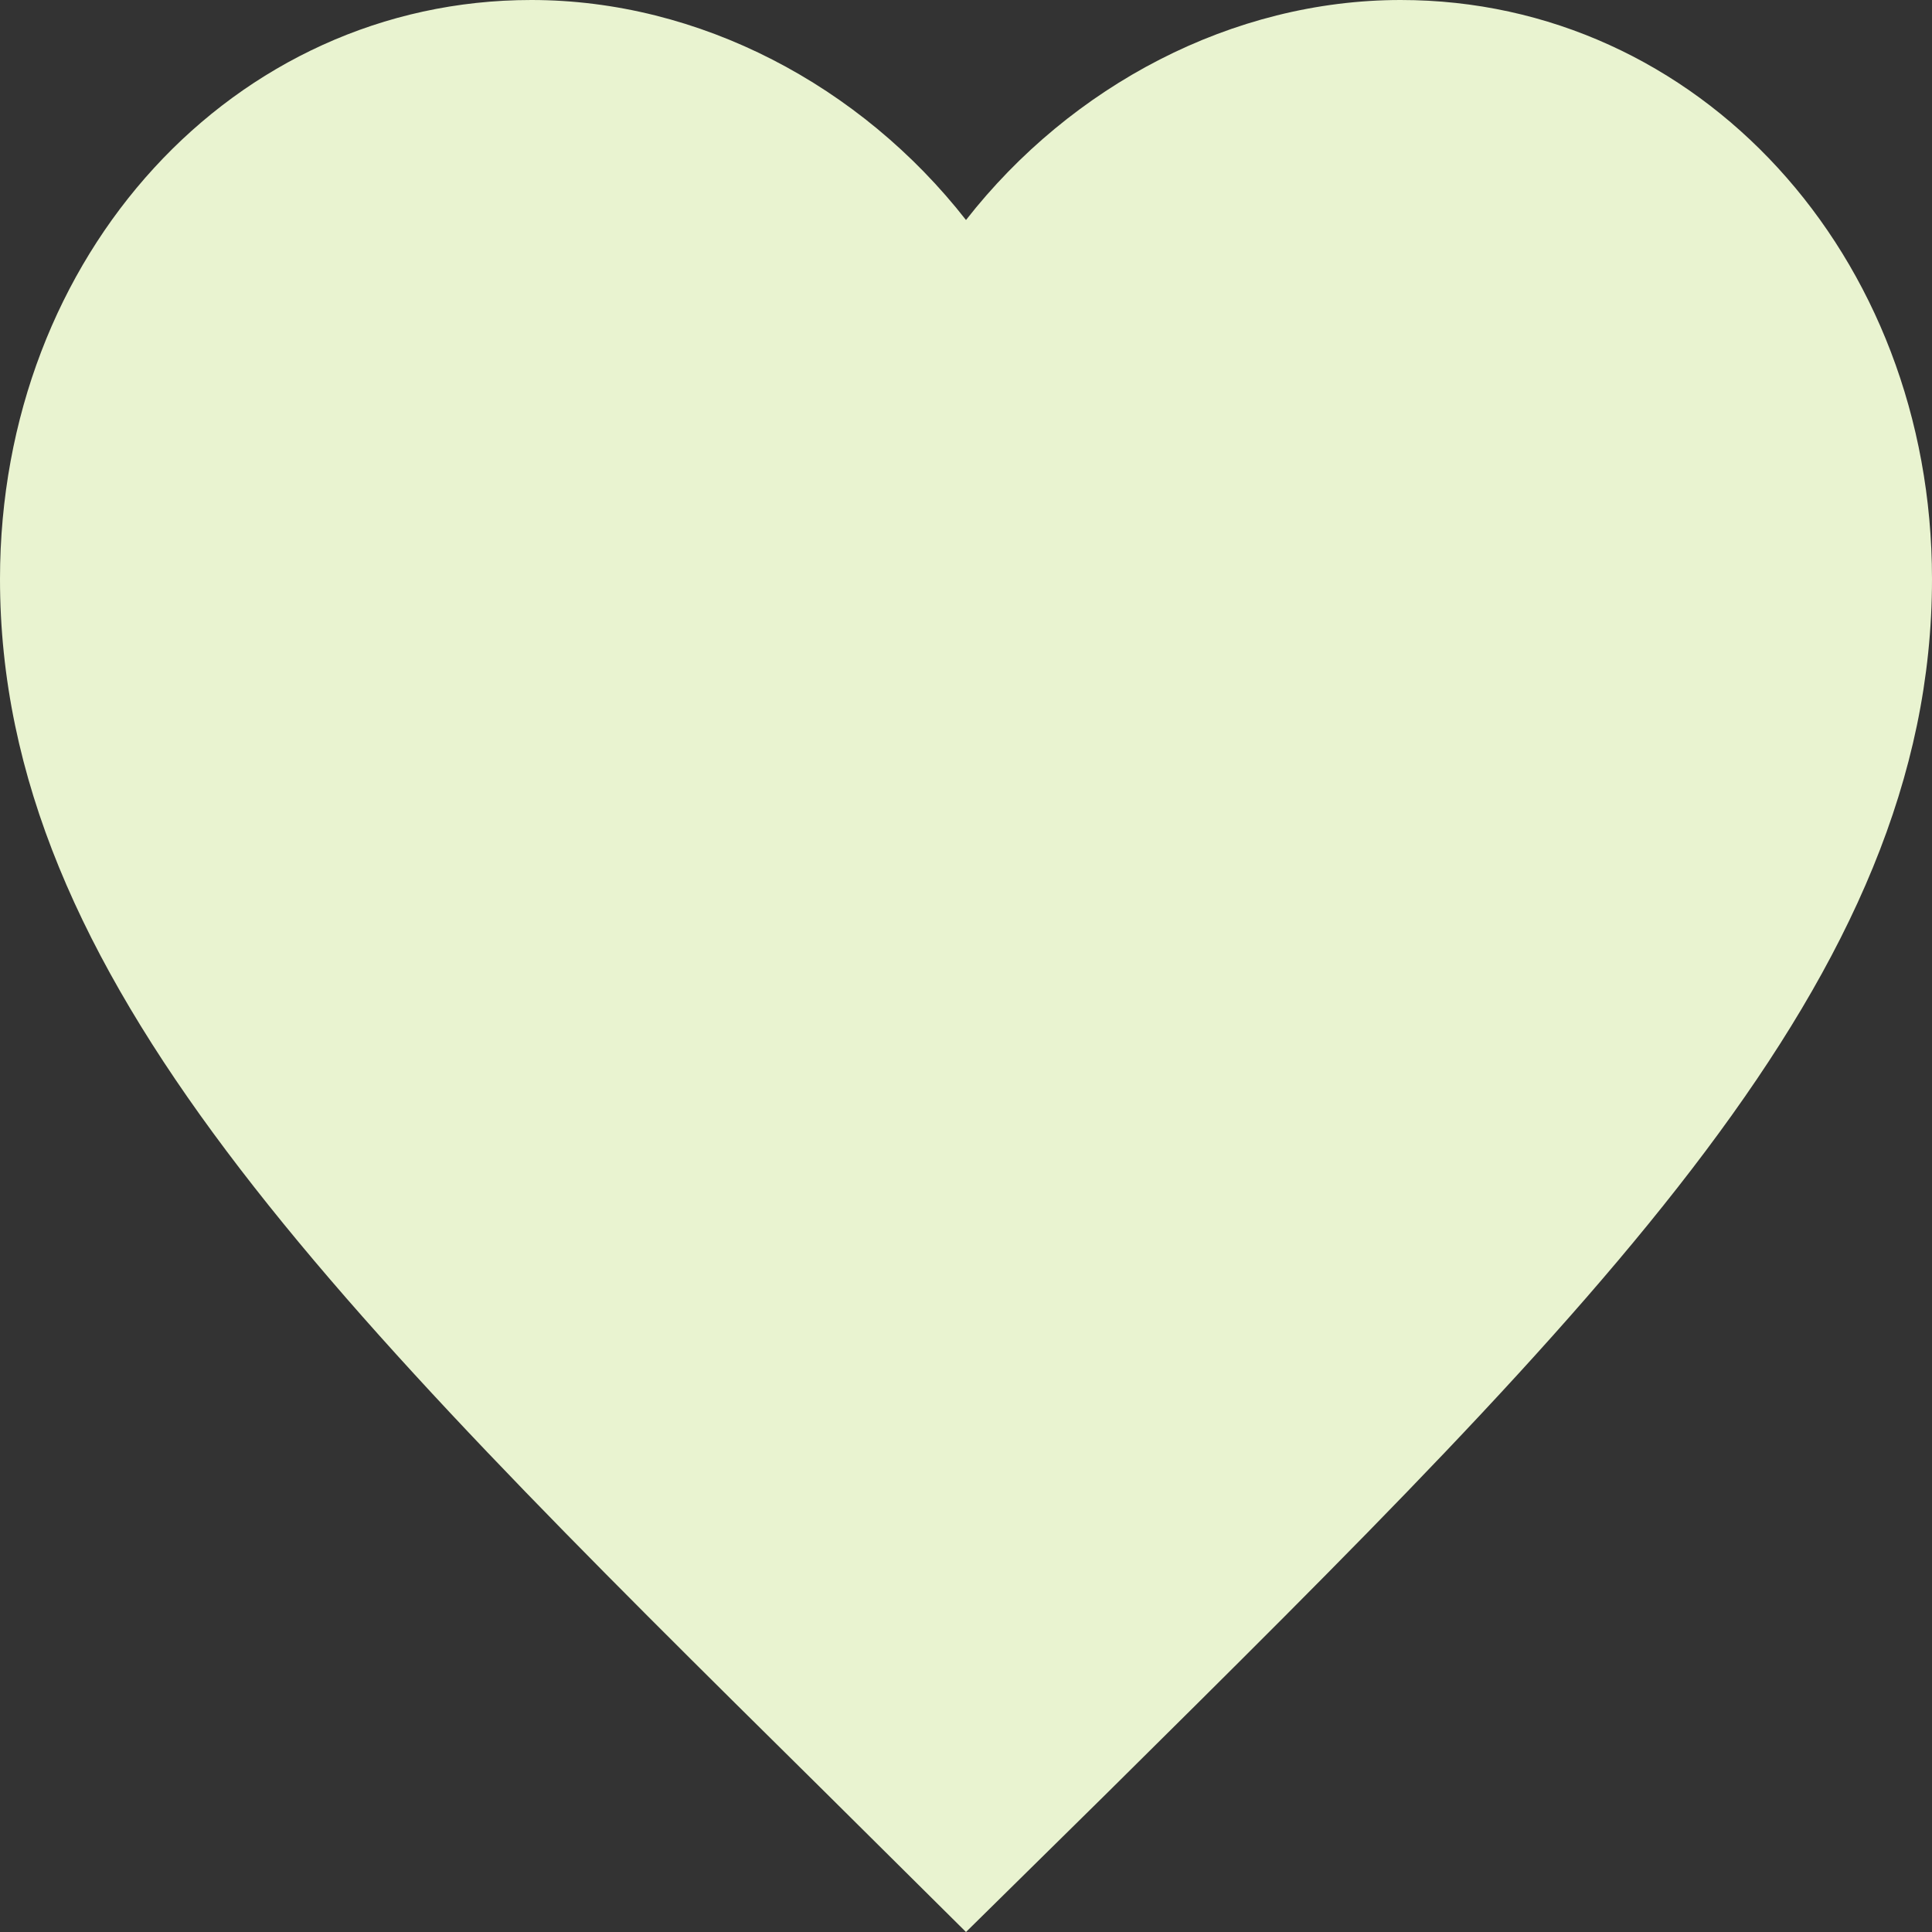 <svg width="25" height="25" viewBox="0 0 25 25" fill="none" xmlns="http://www.w3.org/2000/svg">
<rect x="0" y="0" width="25" height="25" fill="#333333" stroke="none"/>
<g clip-path="url(#clip0_977_1326)">
<path d="M12.5 25L10.688 23.202C4.25 16.839 0 12.643 0 7.493C0 3.297 3.025 0 6.875 0C9.05 0 11.137 1.104 12.5 2.847C13.863 1.104 15.95 0 18.125 0C21.975 0 25 3.297 25 7.493C25 12.643 20.75 16.839 14.312 23.215L12.5 25Z" fill="#E9F3D0"/>
</g>
<defs>
<clipPath id="clip0_977_1326">
<rect width="25" height="25" fill="white"/>
</clipPath>
</defs>
</svg>
